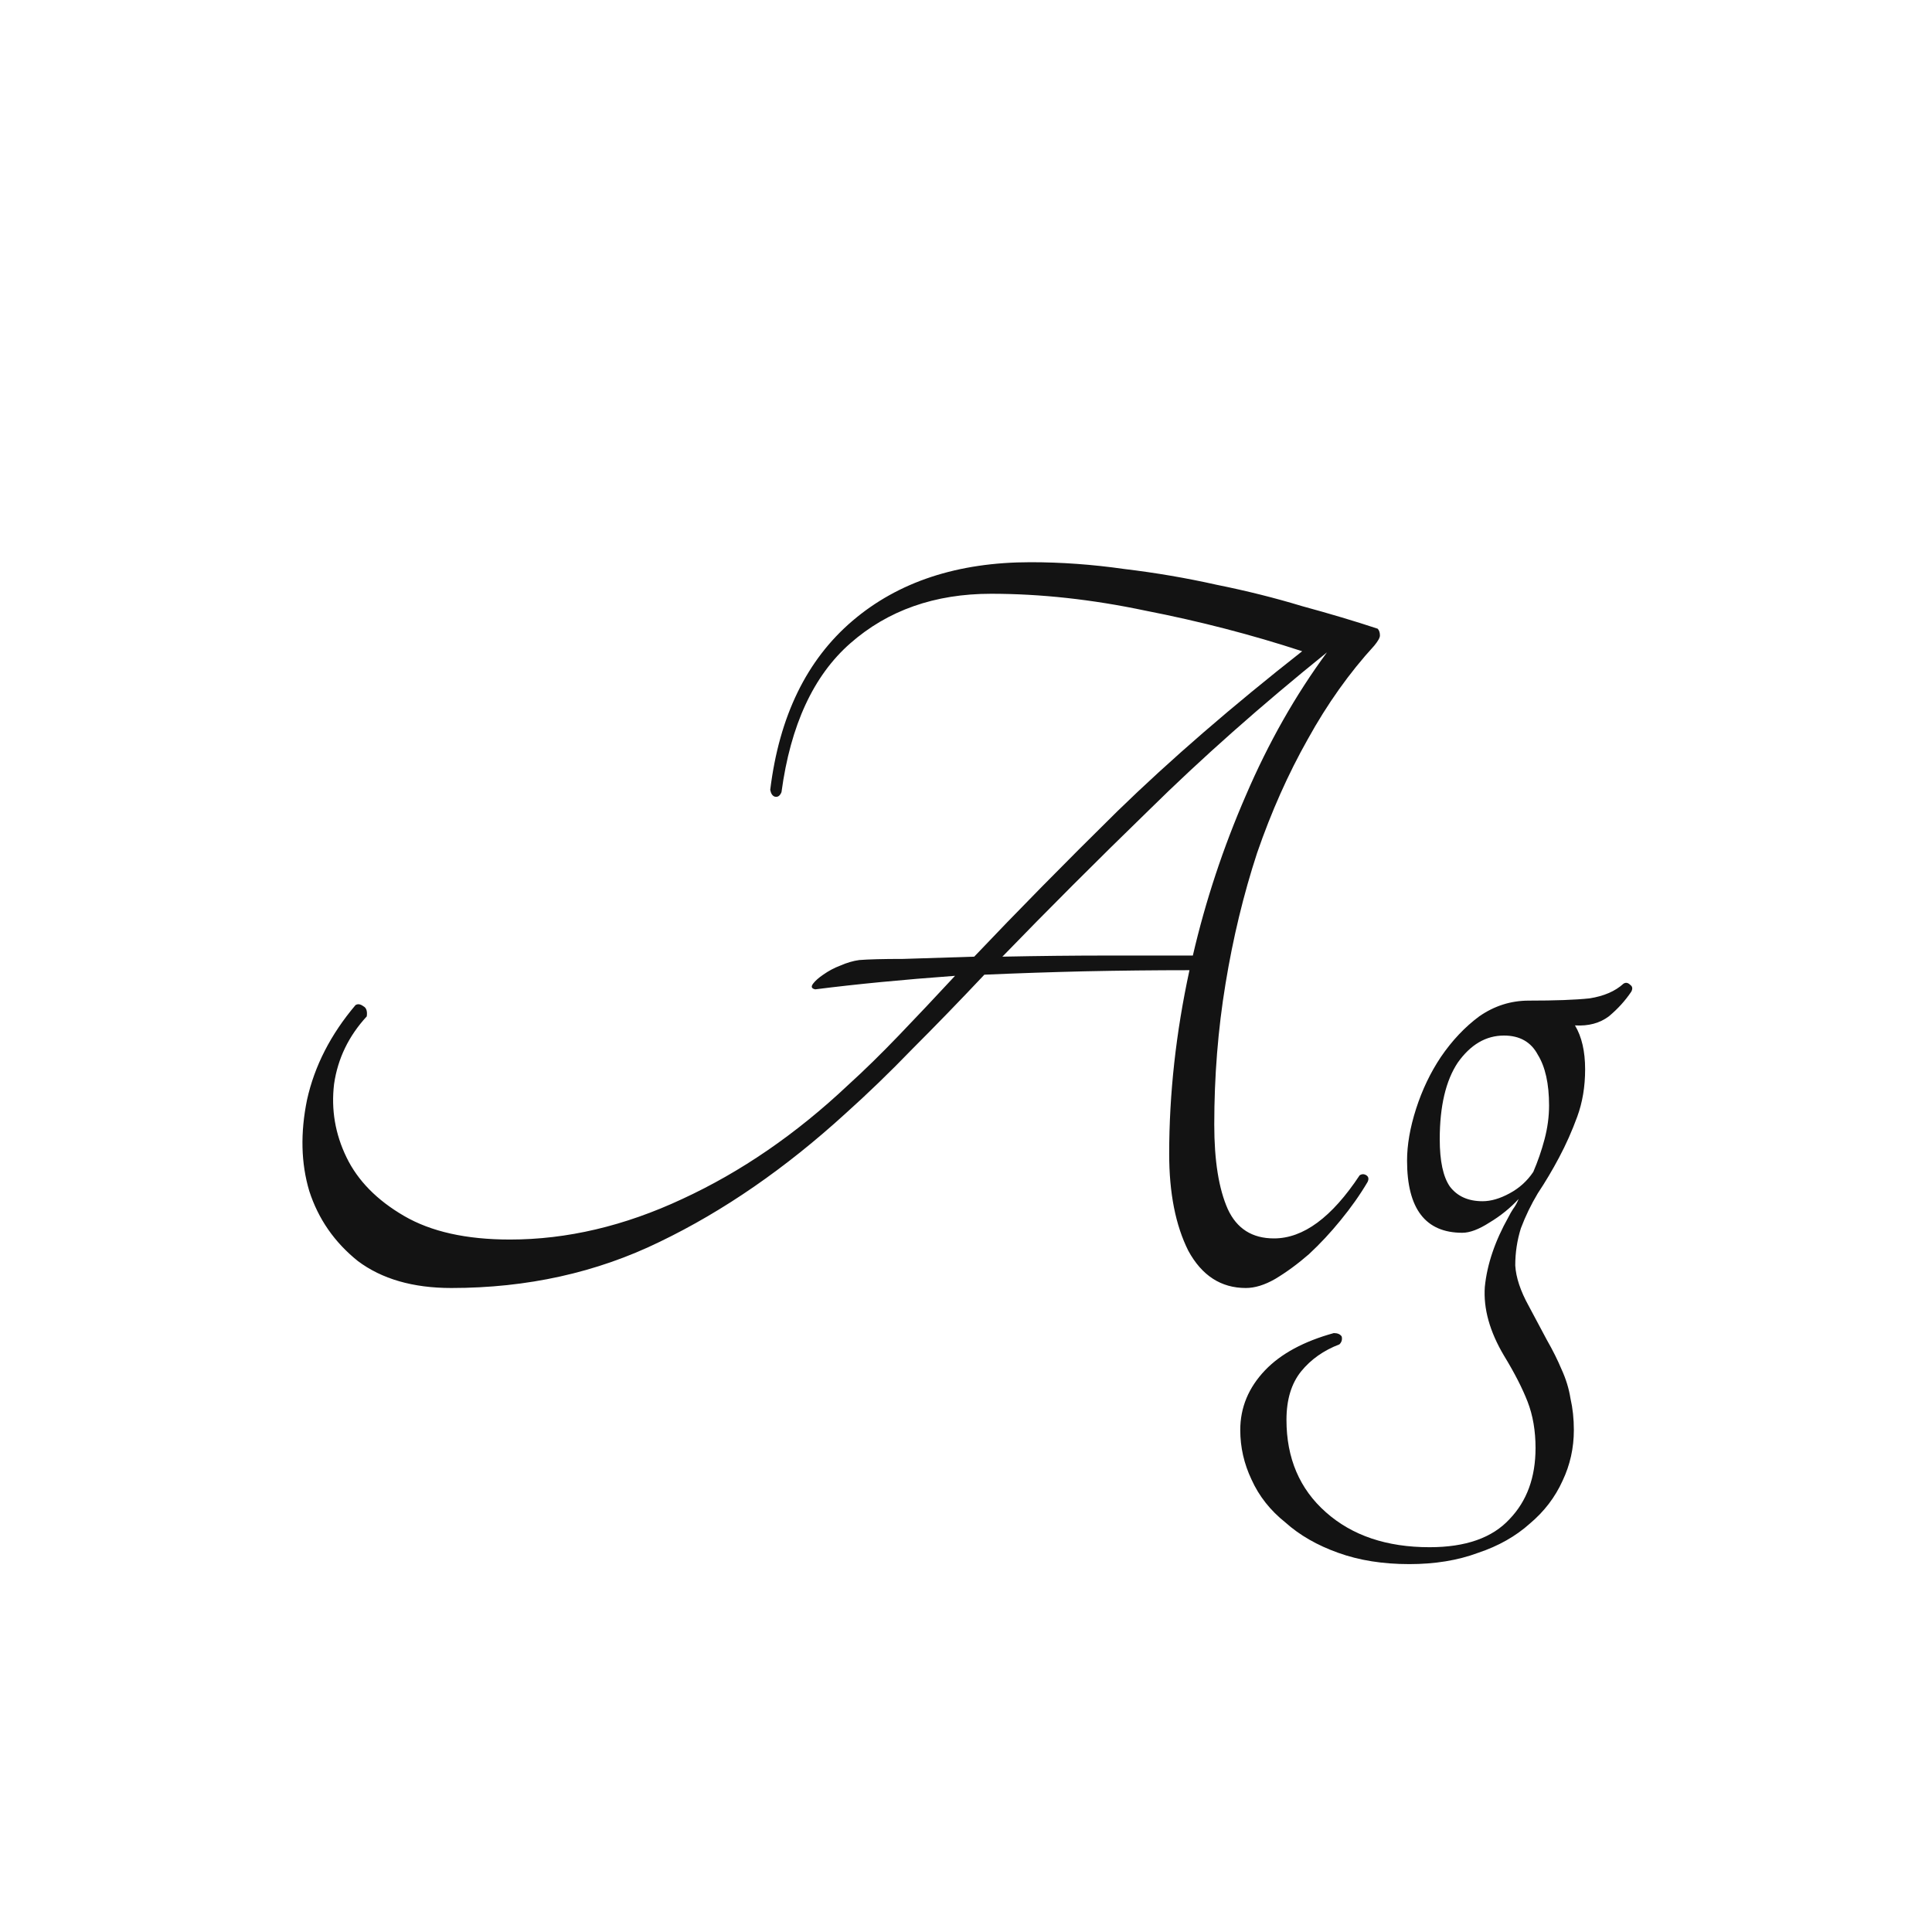 <svg width="24" height="24" viewBox="0 0 24 24" fill="none" xmlns="http://www.w3.org/2000/svg">
<path d="M17.114 7.81C17.132 7.829 17.142 7.857 17.142 7.894C17.142 7.922 17.118 7.964 17.072 8.02C16.764 8.356 16.488 8.744 16.246 9.182C16.003 9.612 15.793 10.083 15.616 10.596C15.448 11.11 15.317 11.651 15.224 12.22C15.13 12.79 15.084 13.373 15.084 13.97C15.084 14.418 15.14 14.768 15.252 15.02C15.364 15.263 15.555 15.384 15.826 15.384C16.19 15.384 16.544 15.123 16.89 14.6C16.918 14.582 16.946 14.582 16.974 14.6C17.002 14.619 17.006 14.647 16.988 14.684C16.894 14.843 16.782 15.002 16.652 15.16C16.53 15.31 16.4 15.45 16.26 15.58C16.12 15.702 15.98 15.804 15.84 15.888C15.709 15.963 15.588 16 15.476 16C15.168 16 14.93 15.846 14.762 15.538C14.603 15.221 14.524 14.82 14.524 14.334C14.524 13.588 14.608 12.827 14.776 12.052C14.337 12.052 13.903 12.057 13.474 12.066C13.054 12.076 12.638 12.09 12.228 12.108C11.92 12.435 11.621 12.743 11.332 13.032C11.052 13.322 10.776 13.588 10.506 13.83C9.759 14.512 8.989 15.044 8.196 15.426C7.412 15.809 6.548 16 5.606 16C5.13 16 4.742 15.888 4.444 15.664C4.154 15.431 3.954 15.142 3.842 14.796C3.739 14.451 3.73 14.073 3.814 13.662C3.907 13.242 4.108 12.85 4.416 12.486C4.444 12.468 4.476 12.472 4.514 12.5C4.551 12.519 4.565 12.561 4.556 12.626C4.332 12.869 4.196 13.149 4.15 13.466C4.112 13.784 4.164 14.087 4.304 14.376C4.444 14.666 4.682 14.908 5.018 15.104C5.354 15.3 5.792 15.398 6.334 15.398C7.043 15.398 7.757 15.23 8.476 14.894C9.204 14.558 9.89 14.087 10.534 13.48C10.739 13.294 10.949 13.088 11.164 12.864C11.388 12.631 11.621 12.384 11.864 12.122C11.22 12.169 10.641 12.225 10.128 12.29C10.081 12.281 10.072 12.258 10.1 12.22C10.128 12.183 10.17 12.146 10.226 12.108C10.291 12.062 10.361 12.024 10.436 11.996C10.52 11.959 10.599 11.936 10.674 11.926C10.786 11.917 10.968 11.912 11.22 11.912C11.481 11.903 11.775 11.894 12.102 11.884C12.634 11.324 13.226 10.722 13.88 10.078C14.542 9.434 15.308 8.772 16.176 8.09C15.55 7.885 14.902 7.717 14.23 7.586C13.567 7.446 12.928 7.376 12.312 7.376C11.612 7.376 11.028 7.582 10.562 7.992C10.104 8.394 9.82 9.01 9.708 9.84C9.689 9.887 9.661 9.906 9.624 9.896C9.596 9.887 9.577 9.859 9.568 9.812C9.68 8.898 10.02 8.198 10.59 7.712C11.159 7.227 11.896 6.984 12.802 6.984C13.184 6.984 13.572 7.012 13.964 7.068C14.356 7.115 14.738 7.18 15.112 7.264C15.485 7.339 15.84 7.428 16.176 7.53C16.521 7.624 16.834 7.717 17.114 7.81ZM14.818 11.87C14.976 11.189 15.196 10.526 15.476 9.882C15.756 9.229 16.092 8.636 16.484 8.104C15.662 8.767 14.925 9.42 14.272 10.064C13.618 10.699 13.012 11.306 12.452 11.884C12.9 11.875 13.343 11.87 13.782 11.87C14.22 11.87 14.566 11.87 14.818 11.87ZM20.167 12.22C20.195 12.202 20.223 12.206 20.251 12.234C20.279 12.253 20.284 12.281 20.265 12.318C20.19 12.43 20.097 12.533 19.985 12.626C19.873 12.71 19.733 12.748 19.565 12.738C19.649 12.878 19.691 13.06 19.691 13.284C19.691 13.499 19.658 13.695 19.593 13.872C19.528 14.05 19.453 14.218 19.369 14.376C19.285 14.535 19.196 14.684 19.103 14.824C19.019 14.964 18.949 15.109 18.893 15.258C18.846 15.408 18.823 15.562 18.823 15.72C18.832 15.87 18.888 16.038 18.991 16.224C19.075 16.383 19.15 16.523 19.215 16.644C19.29 16.775 19.35 16.896 19.397 17.008C19.453 17.13 19.49 17.251 19.509 17.372C19.537 17.494 19.551 17.624 19.551 17.764C19.551 17.988 19.504 18.198 19.411 18.394C19.318 18.6 19.182 18.777 19.005 18.926C18.828 19.085 18.613 19.206 18.361 19.29C18.109 19.384 17.824 19.43 17.507 19.43C17.18 19.43 16.886 19.384 16.625 19.29C16.364 19.197 16.144 19.071 15.967 18.912C15.78 18.763 15.64 18.586 15.547 18.38C15.454 18.184 15.407 17.979 15.407 17.764C15.407 17.484 15.51 17.237 15.715 17.022C15.911 16.817 16.196 16.663 16.569 16.56C16.616 16.56 16.648 16.574 16.667 16.602C16.676 16.64 16.667 16.672 16.639 16.7C16.443 16.775 16.284 16.887 16.163 17.036C16.042 17.186 15.981 17.386 15.981 17.638C15.981 18.114 16.144 18.497 16.471 18.786C16.798 19.076 17.227 19.22 17.759 19.22C18.207 19.22 18.538 19.104 18.753 18.87C18.968 18.646 19.075 18.352 19.075 17.988C19.075 17.774 19.042 17.582 18.977 17.414C18.912 17.246 18.814 17.055 18.683 16.84C18.506 16.542 18.426 16.257 18.445 15.986C18.473 15.706 18.571 15.417 18.739 15.118C18.758 15.081 18.776 15.048 18.795 15.02C18.823 14.983 18.846 14.941 18.865 14.894C18.762 15.006 18.641 15.104 18.501 15.188C18.37 15.272 18.258 15.314 18.165 15.314C17.708 15.314 17.479 15.016 17.479 14.418C17.479 14.222 17.516 14.008 17.591 13.774C17.666 13.541 17.768 13.326 17.899 13.13C18.039 12.925 18.198 12.757 18.375 12.626C18.562 12.496 18.767 12.43 18.991 12.43C19.318 12.43 19.57 12.421 19.747 12.402C19.924 12.374 20.064 12.314 20.167 12.22ZM19.047 14.558C19.103 14.428 19.15 14.292 19.187 14.152C19.224 14.012 19.243 13.872 19.243 13.732C19.243 13.462 19.196 13.252 19.103 13.102C19.019 12.944 18.879 12.864 18.683 12.864C18.459 12.864 18.268 12.976 18.109 13.2C17.96 13.424 17.885 13.742 17.885 14.152C17.885 14.423 17.927 14.619 18.011 14.74C18.104 14.862 18.24 14.922 18.417 14.922C18.52 14.922 18.632 14.89 18.753 14.824C18.874 14.759 18.972 14.67 19.047 14.558Z" fill="#131313"/>
</svg>
